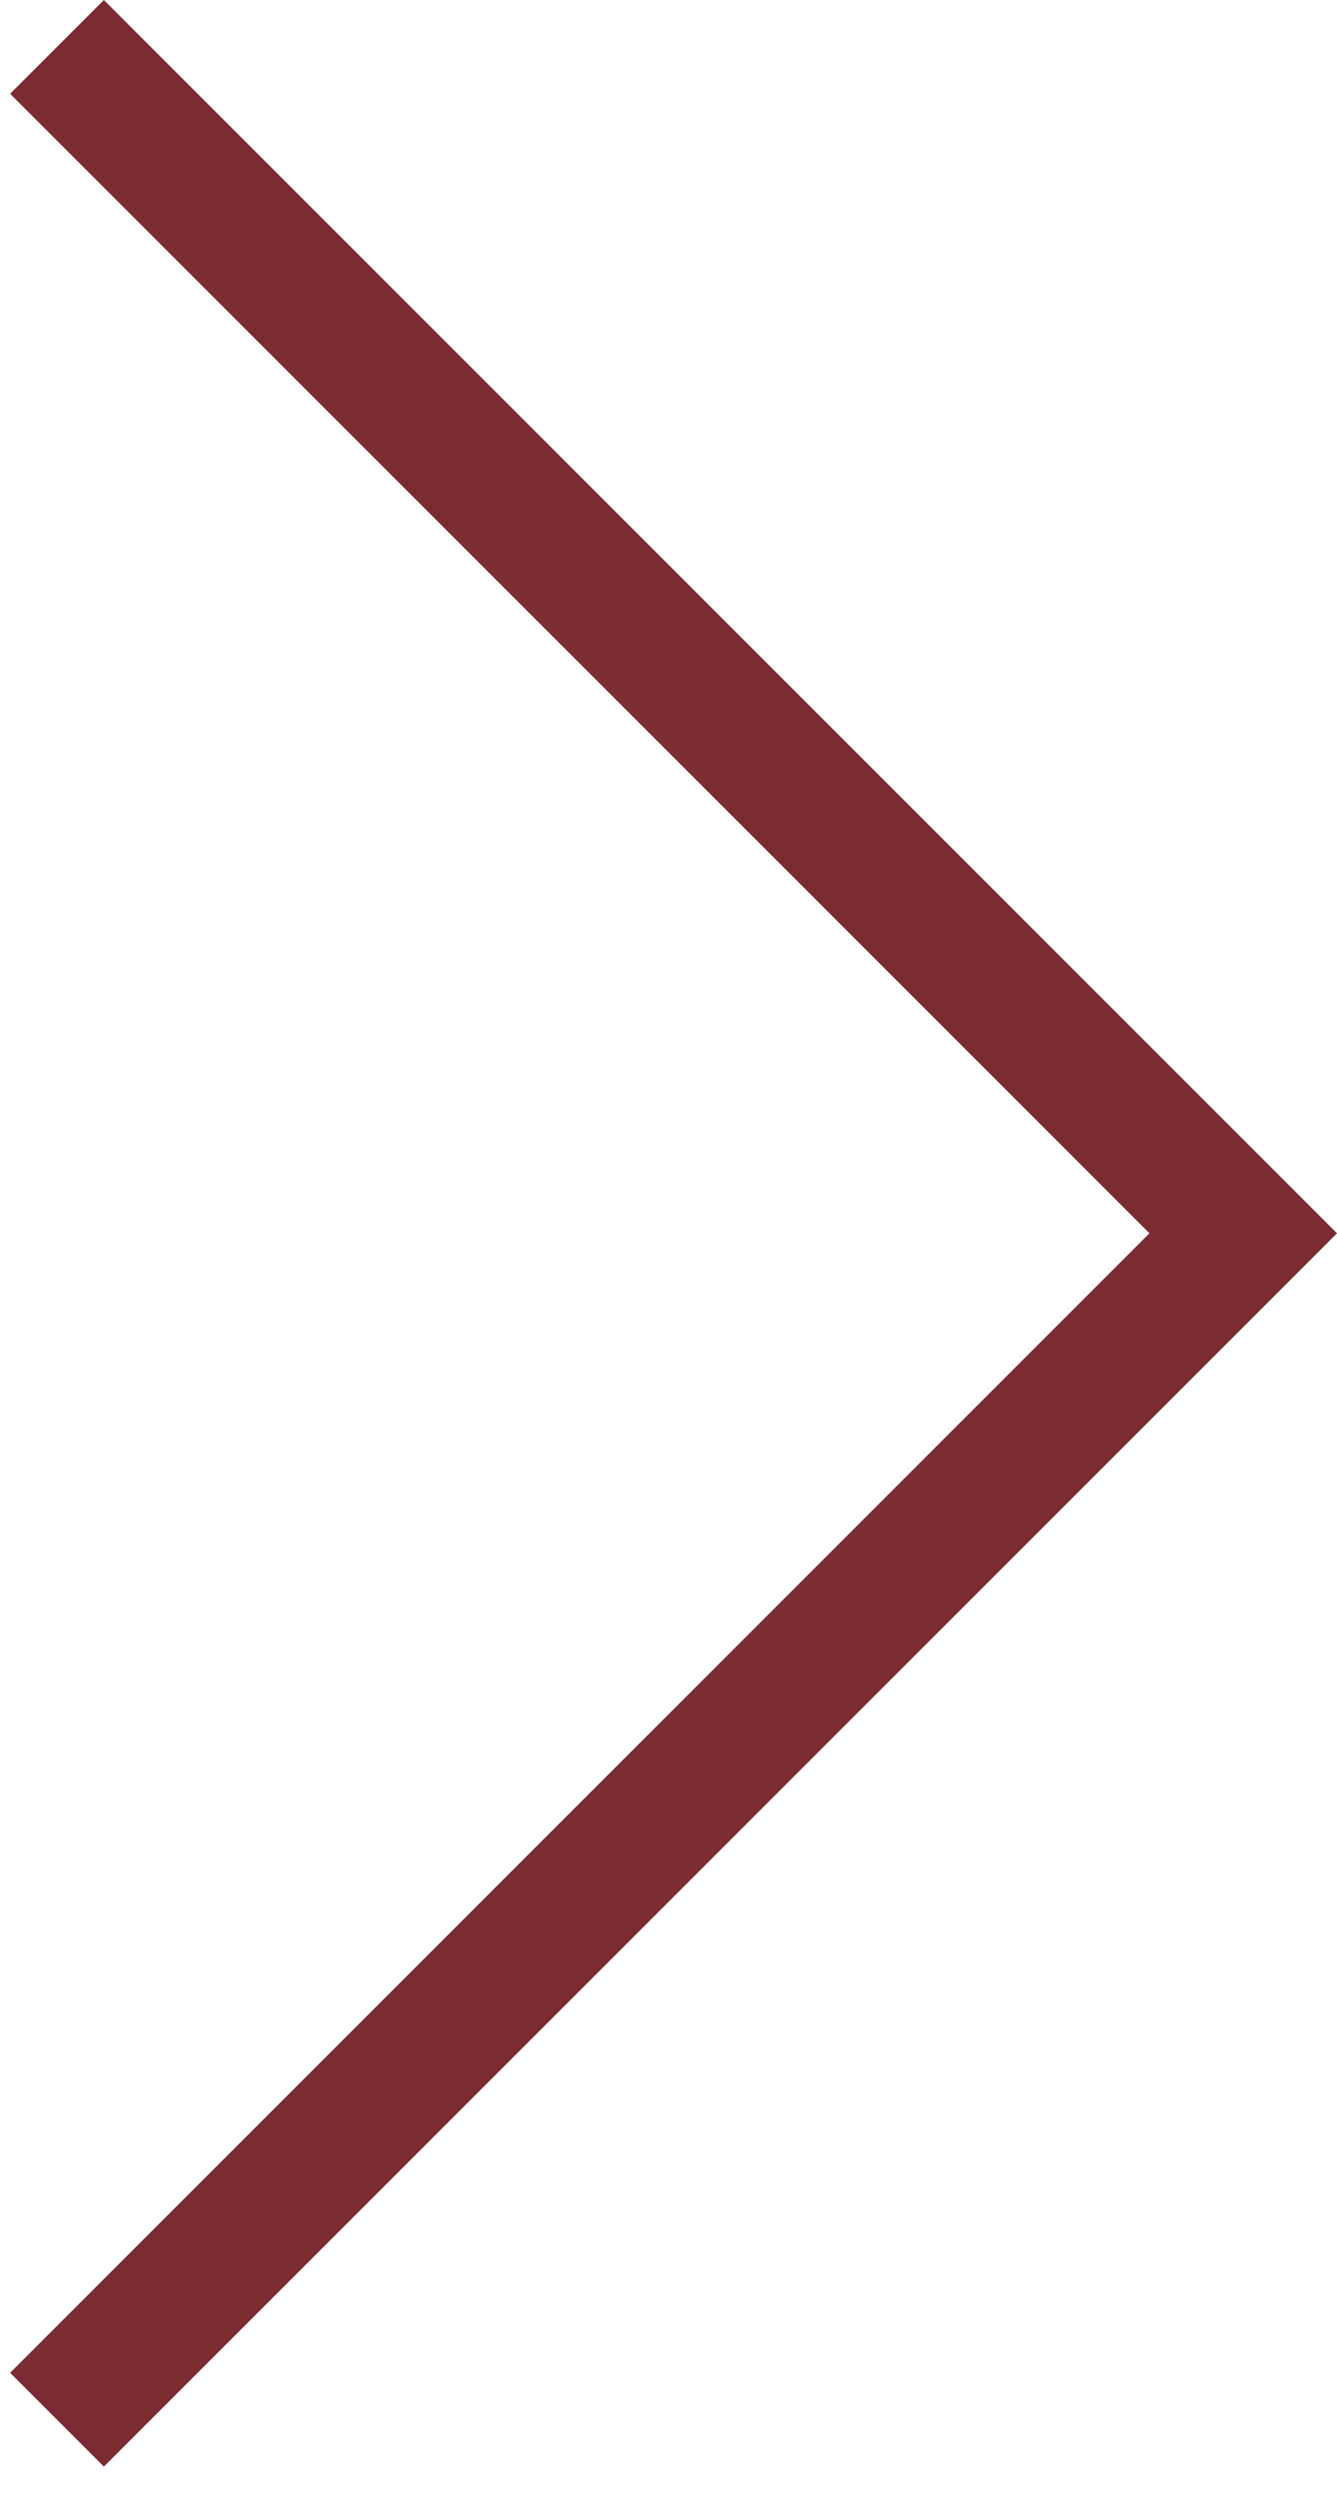 <svg width="23" height="43" viewBox="0 0 23 43" fill="none" xmlns="http://www.w3.org/2000/svg">
<path fill-rule="evenodd" clip-rule="evenodd" d="M0.174 1.613L19.774 21.213L0.174 40.813L1.787 42.426L23 21.213L1.787 0L0.174 1.613Z" fill="#7B2C33"/>
</svg>
